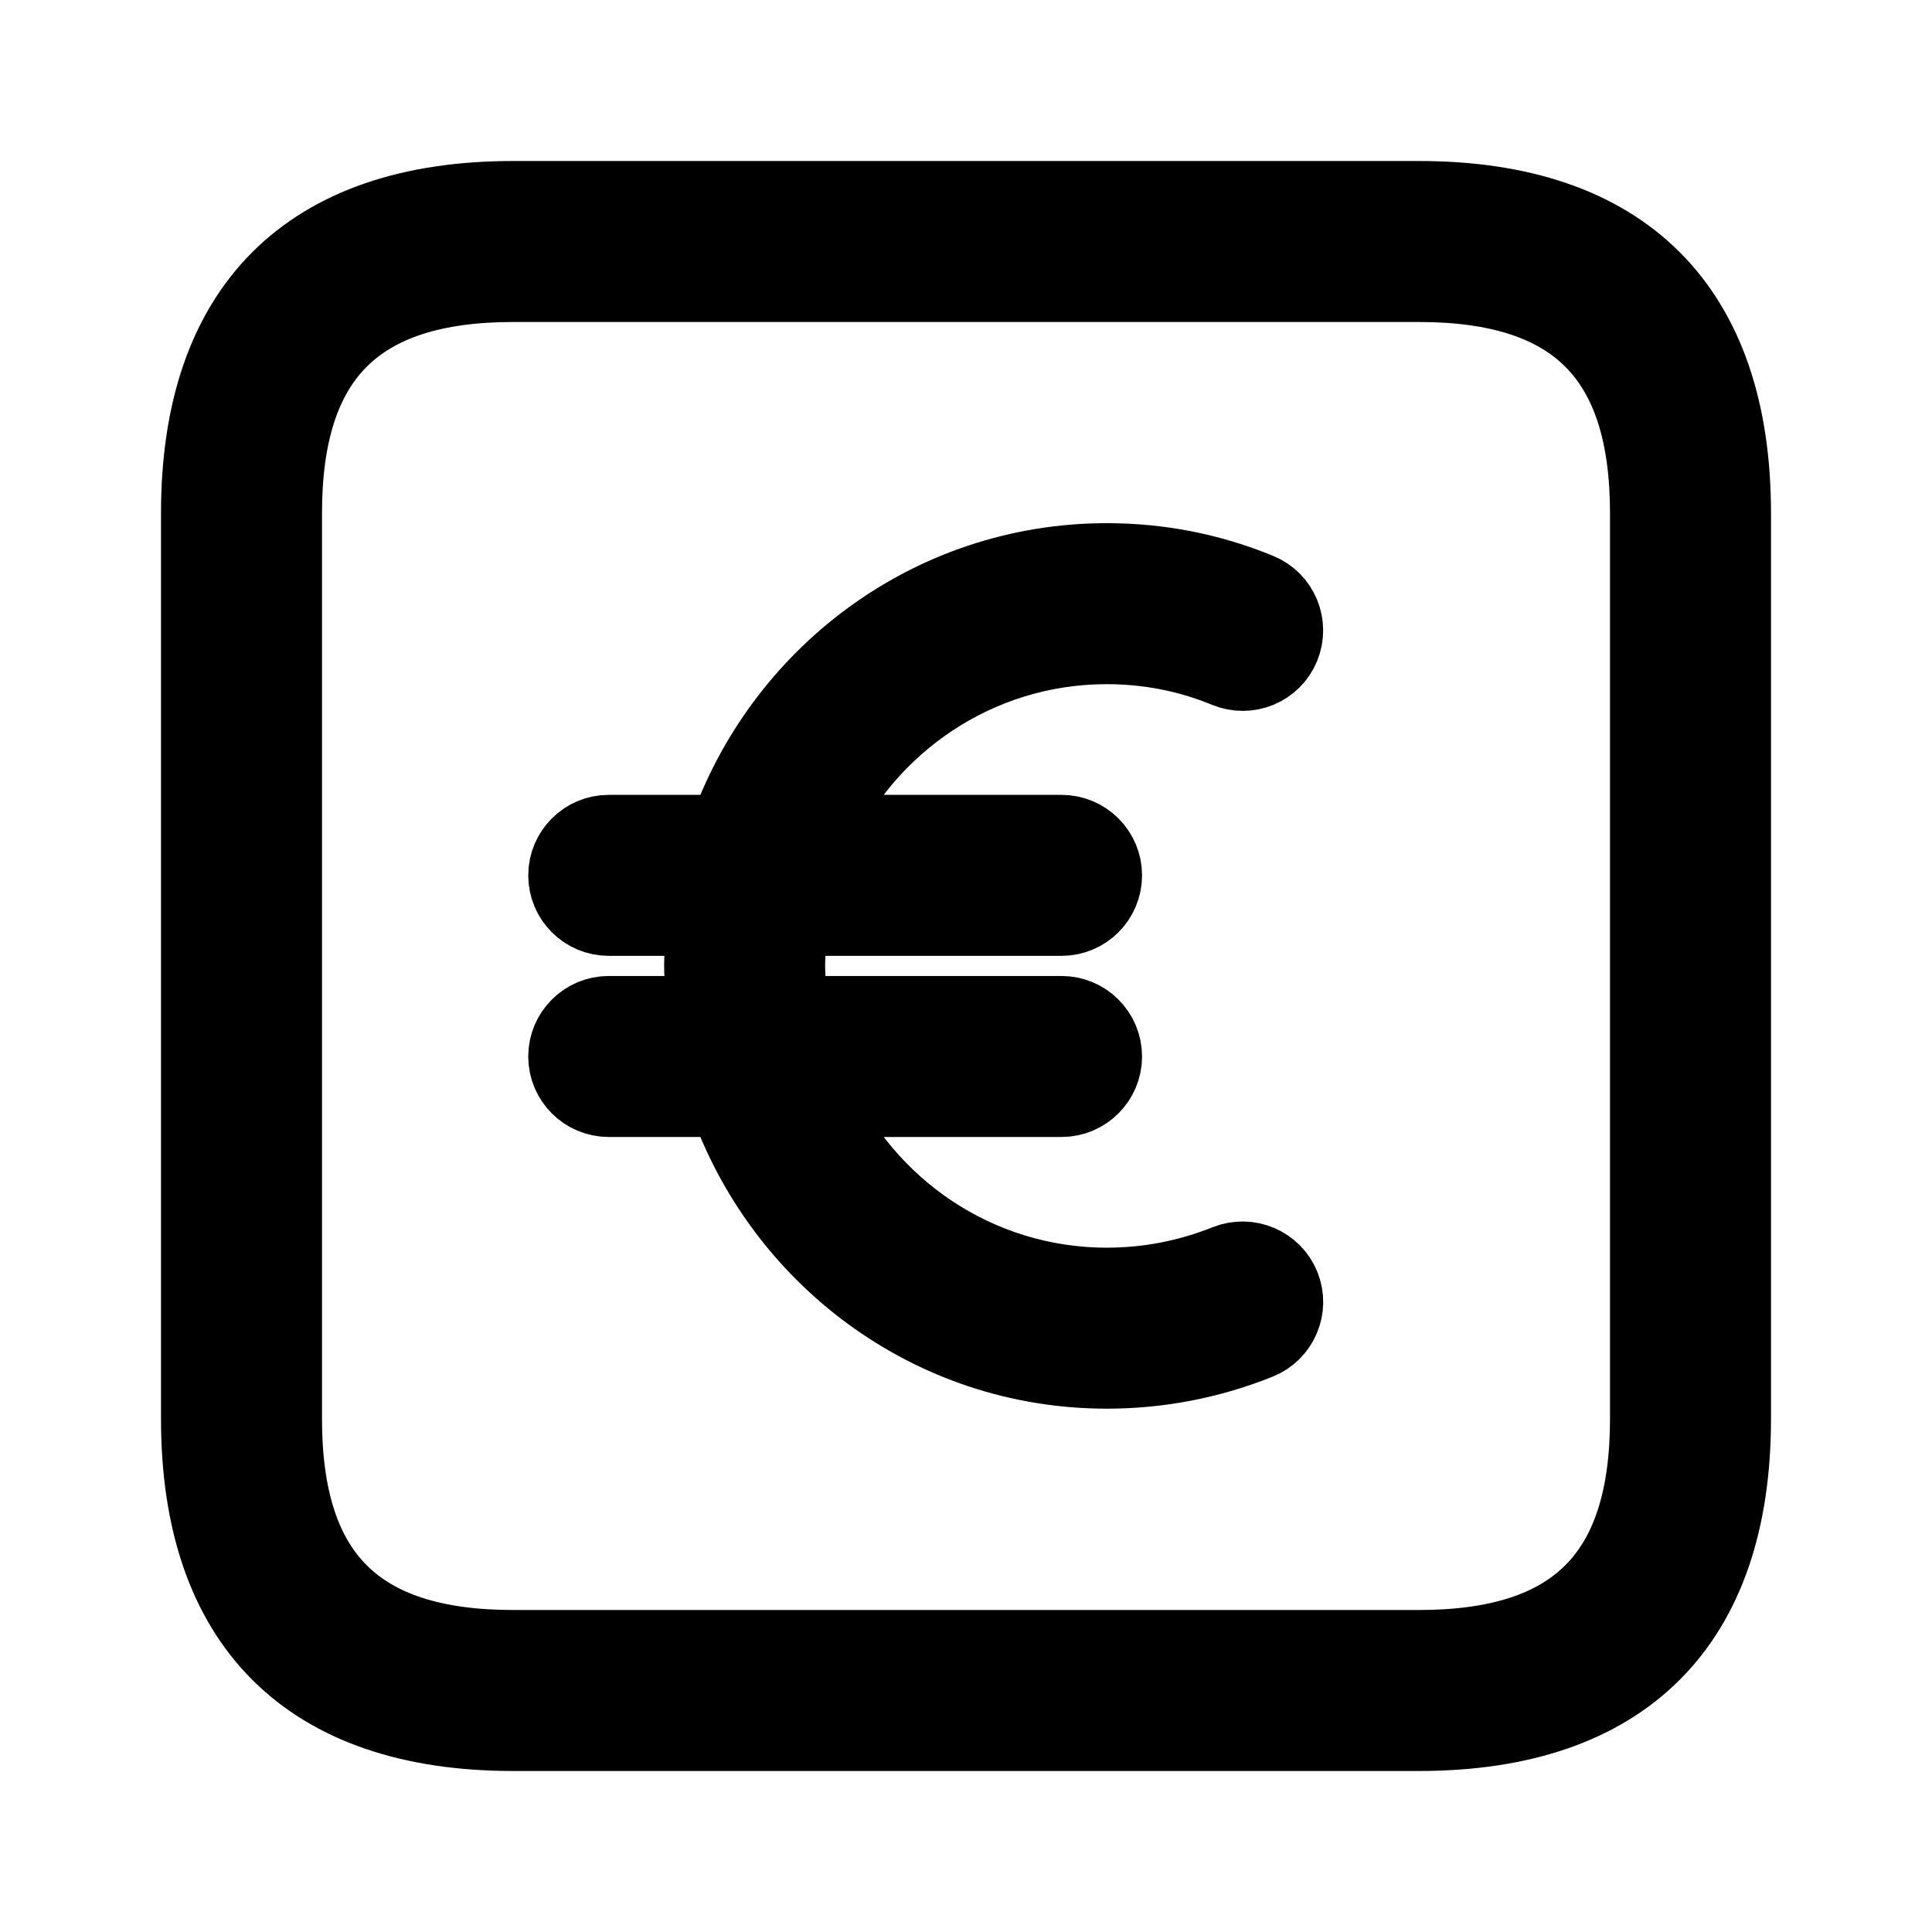 <svg viewBox="0 0 24 24" fill="currentColor" stroke="currentColor" xmlns="http://www.w3.org/2000/svg">
<path d="M17.625 2.5H6.375C3.84 2.5 2.5 3.84 2.5 6.375V17.625C2.5 20.16 3.84 21.5 6.375 21.5H17.625C20.16 21.5 21.5 20.16 21.5 17.625V6.375C21.5 3.84 20.16 2.5 17.625 2.5ZM20.5 17.625C20.5 19.586 19.586 20.5 17.625 20.5H6.375C4.414 20.5 3.5 19.586 3.5 17.625V6.375C3.5 4.414 4.414 3.5 6.375 3.5H17.625C19.586 3.5 20.5 4.414 20.5 6.375V17.625ZM15.901 15.987C16.004 16.243 15.88 16.534 15.624 16.637C15.026 16.877 14.395 16.999 13.75 16.999C11.565 16.999 9.723 15.581 9.044 13.624H7.562C7.286 13.624 7.062 13.4 7.062 13.124C7.062 12.848 7.286 12.624 7.562 12.624H8.813C8.787 12.417 8.75 12.213 8.75 11.999C8.75 11.785 8.787 11.581 8.813 11.374H7.562C7.286 11.374 7.062 11.15 7.062 10.874C7.062 10.598 7.286 10.374 7.562 10.374H9.044C9.723 8.417 11.565 6.999 13.75 6.999C14.402 6.999 15.034 7.124 15.628 7.369C15.883 7.474 16.004 7.766 15.899 8.022C15.794 8.278 15.502 8.398 15.246 8.293C14.774 8.098 14.27 7.999 13.749 7.999C12.123 7.999 10.726 8.978 10.102 10.374H13.187C13.463 10.374 13.687 10.598 13.687 10.874C13.687 11.15 13.463 11.374 13.187 11.374H9.813C9.78 11.579 9.75 11.785 9.75 11.999C9.75 12.213 9.781 12.419 9.813 12.624H13.187C13.463 12.624 13.687 12.848 13.687 13.124C13.687 13.4 13.463 13.624 13.187 13.624H10.102C10.727 15.02 12.123 15.999 13.749 15.999C14.266 15.999 14.771 15.901 15.25 15.709C15.505 15.608 15.798 15.731 15.901 15.987Z" />
</svg>

